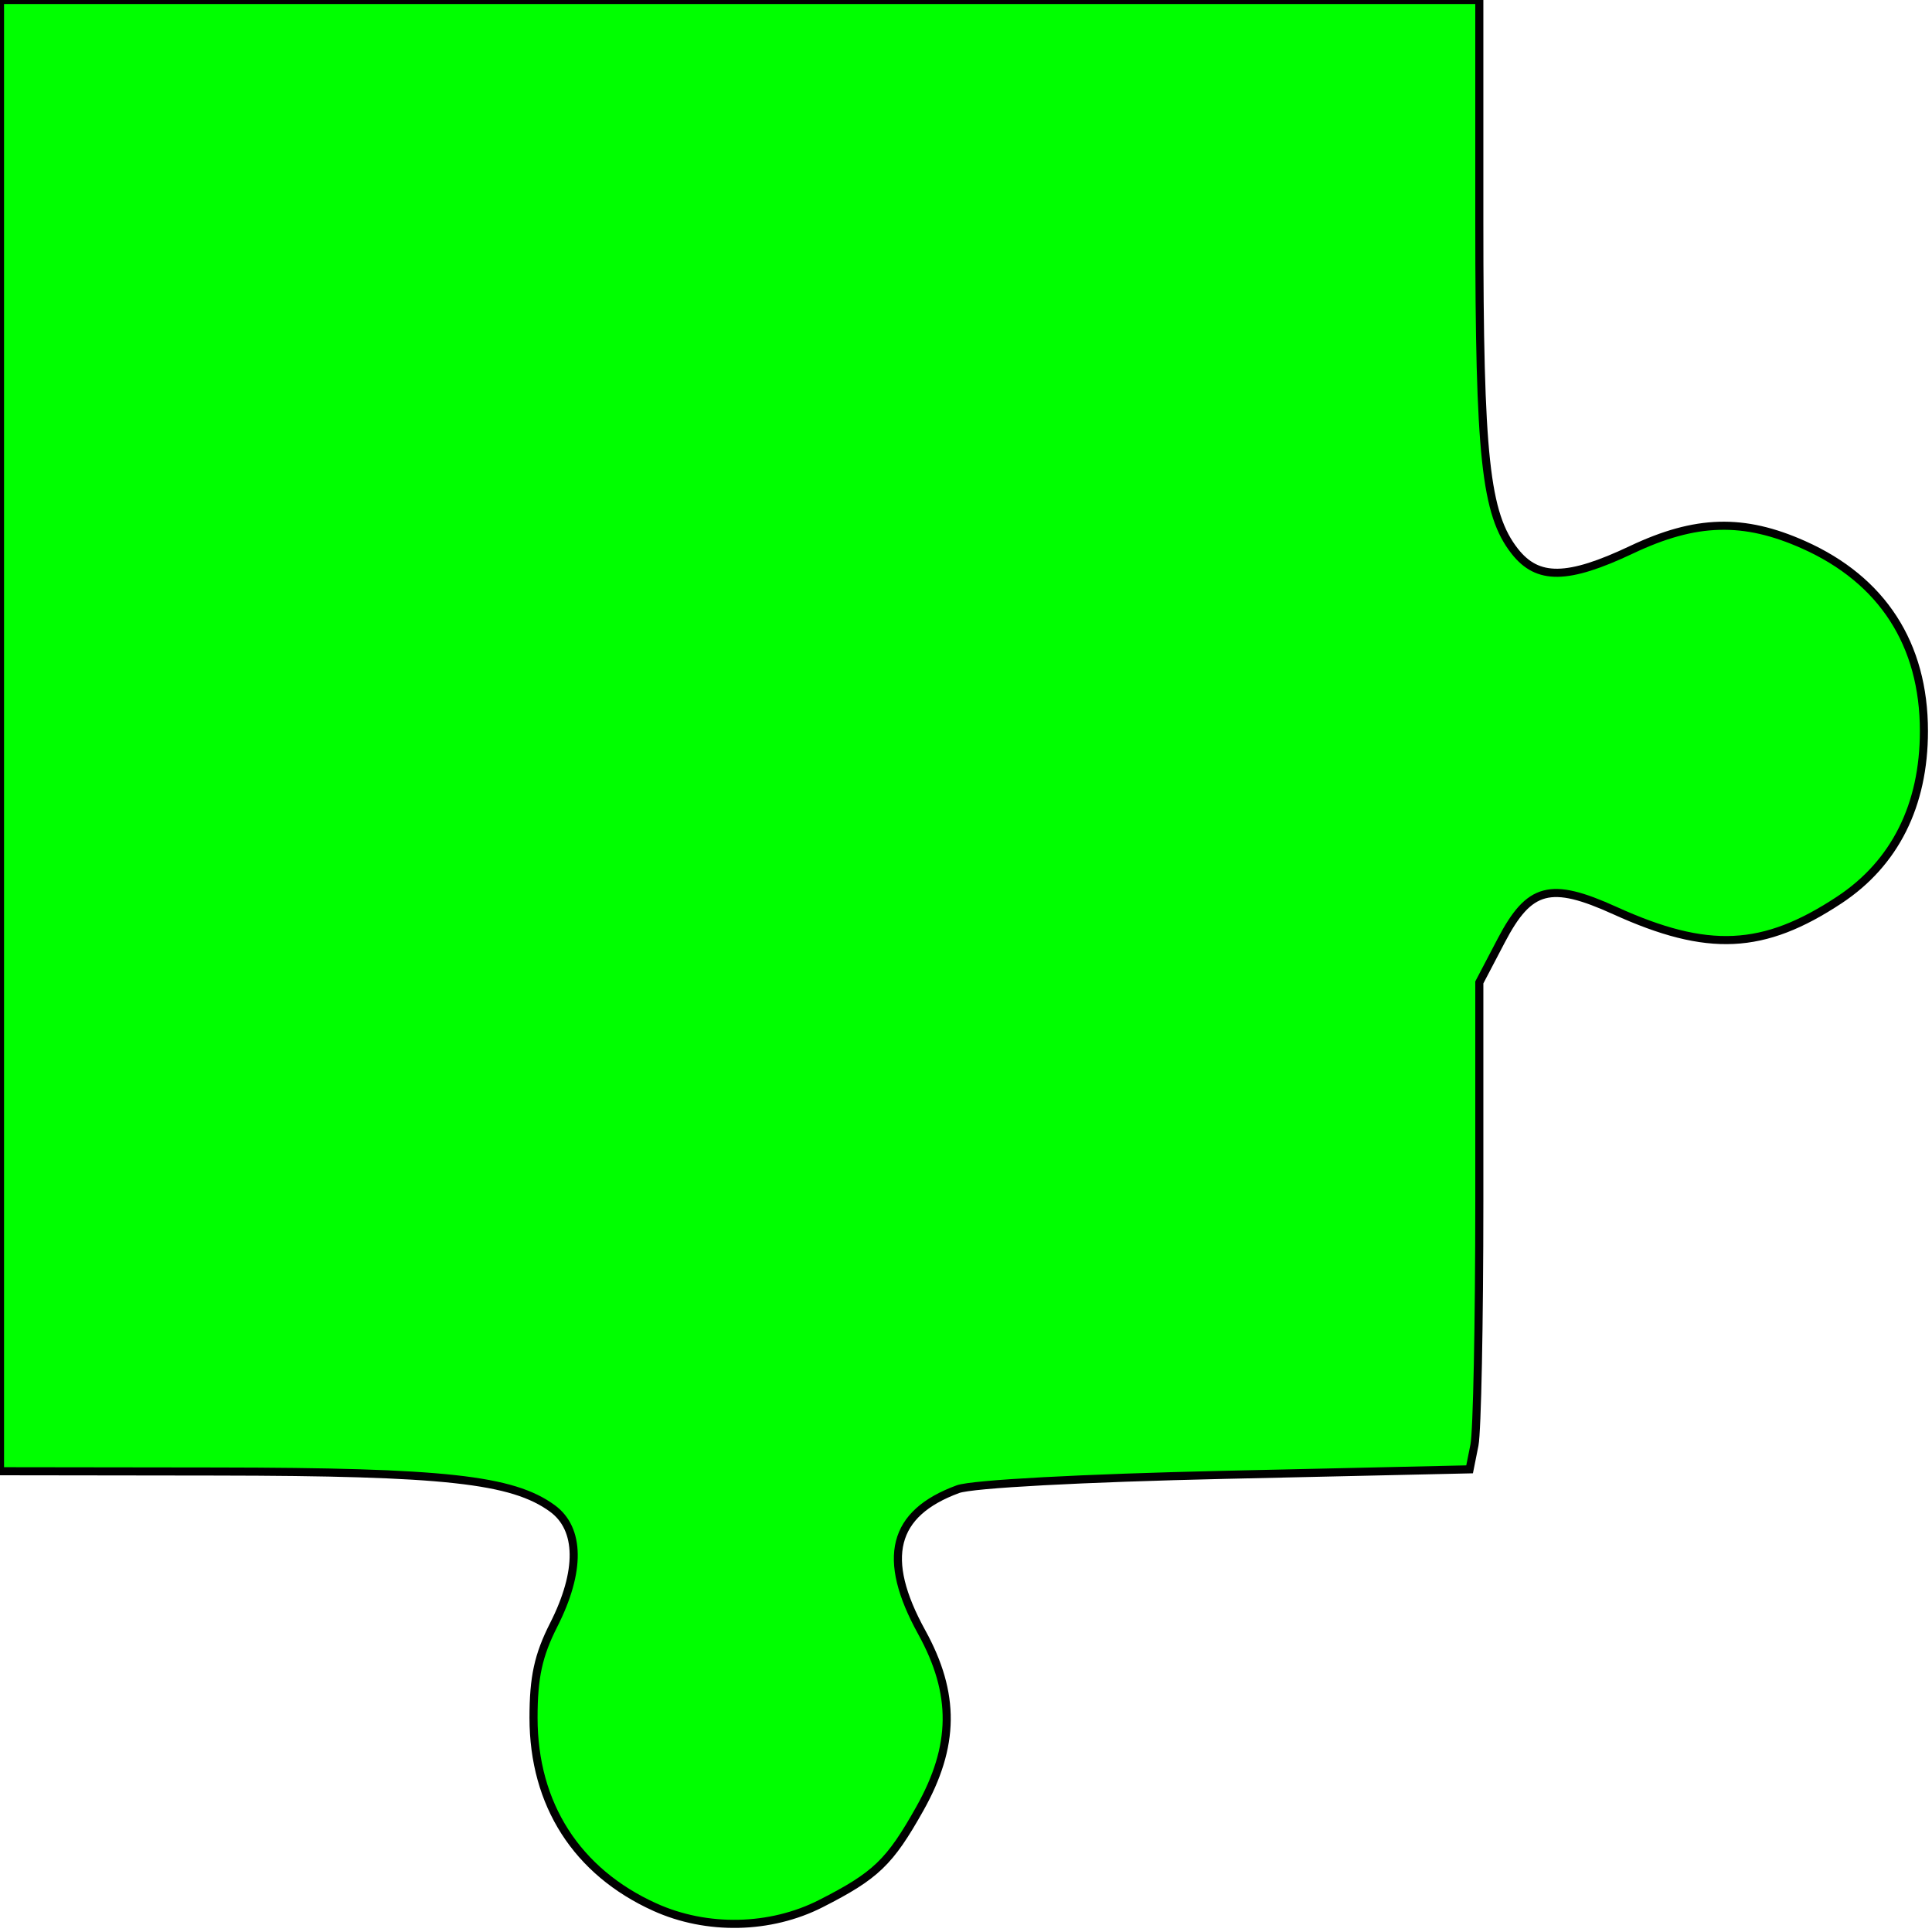 <?xml version="1.0" encoding="UTF-8" standalone="no"?>
<!-- Created with Inkscape (http://www.inkscape.org/) -->

<svg
   version="1.1"
   id="svg2"
   width="305.13"
   height="305.13"
   viewBox="0 0 305.13 305.13"
   sodipodi:docname="1.svg"
   inkscape:version="1.2.2 (b0a8486541, 2022-12-01)"
   xmlns:inkscape="http://www.inkscape.org/namespaces/inkscape"
   xmlns:sodipodi="http://sodipodi.sourceforge.net/DTD/sodipodi-0.dtd"
   xmlns="http://www.w3.org/2000/svg"
   xmlns:svg="http://www.w3.org/2000/svg">
  <defs
     id="defs6" />
  <sodipodi:namedview
     id="namedview4"
     pagecolor="#ffffff"
     bordercolor="#000000"
     borderopacity="0.25"
     inkscape:showpageshadow="2"
     inkscape:pageopacity="0.0"
     inkscape:pagecheckerboard="0"
     inkscape:deskcolor="#d1d1d1"
     showgrid="false"
     inkscape:zoom="0.39163587"
     inkscape:cx="183.84424"
     inkscape:cy="319.17403"
     inkscape:window-width="1366"
     inkscape:window-height="745"
     inkscape:window-x="-8"
     inkscape:window-y="-8"
     inkscape:window-maximized="1"
     inkscape:current-layer="g8" />
  <g
     inkscape:groupmode="layer"
     inkscape:label="Image"
     id="g8">
    <path
       style="fill:#00ff00;stroke:#000000;stroke-width:1.277;stroke-opacity:1"
       d="m 103.412,301.197 c -12.323,-5.578 -19.15,-16.237 -19.15,-29.899 0,-6.412 0.751,-9.865 3.192,-14.682 4.28,-8.446 4.199,-15.165 -0.221,-18.389 -6.301,-4.595 -17.065,-5.776 -53.081,-5.823 L 0,232.359 V 116.179 0 h 116.818 116.818 v 35.046 c 0,37.09 0.972,46.127 5.598,52.018 3.612,4.601 8.337,4.537 18.455,-0.25 10.134,-4.794 17.673,-5.007 27.175,-0.768 12.43,5.545 18.99,15.707 18.99,29.415 0,11.716 -4.583,20.872 -13.349,26.666 -12.003,7.934 -20.772,8.351 -35.46,1.684 -10.182,-4.622 -13.507,-3.745 -17.944,4.73 l -3.465,6.618 v 34.61 c 0,19.036 -0.346,36.339 -0.768,38.451 l -0.768,3.841 -38.49,0.863 c -22.607,0.507 -40.071,1.444 -42.32,2.27 -10.371,3.811 -12.165,10.894 -5.722,22.583 5.362,9.728 5.271,17.976 -0.308,27.903 -4.752,8.455 -6.93,10.543 -15.605,14.959 -7.991,4.068 -18.016,4.281 -26.241,0.558 z"
       id="path520" />
  </g>
</svg>
